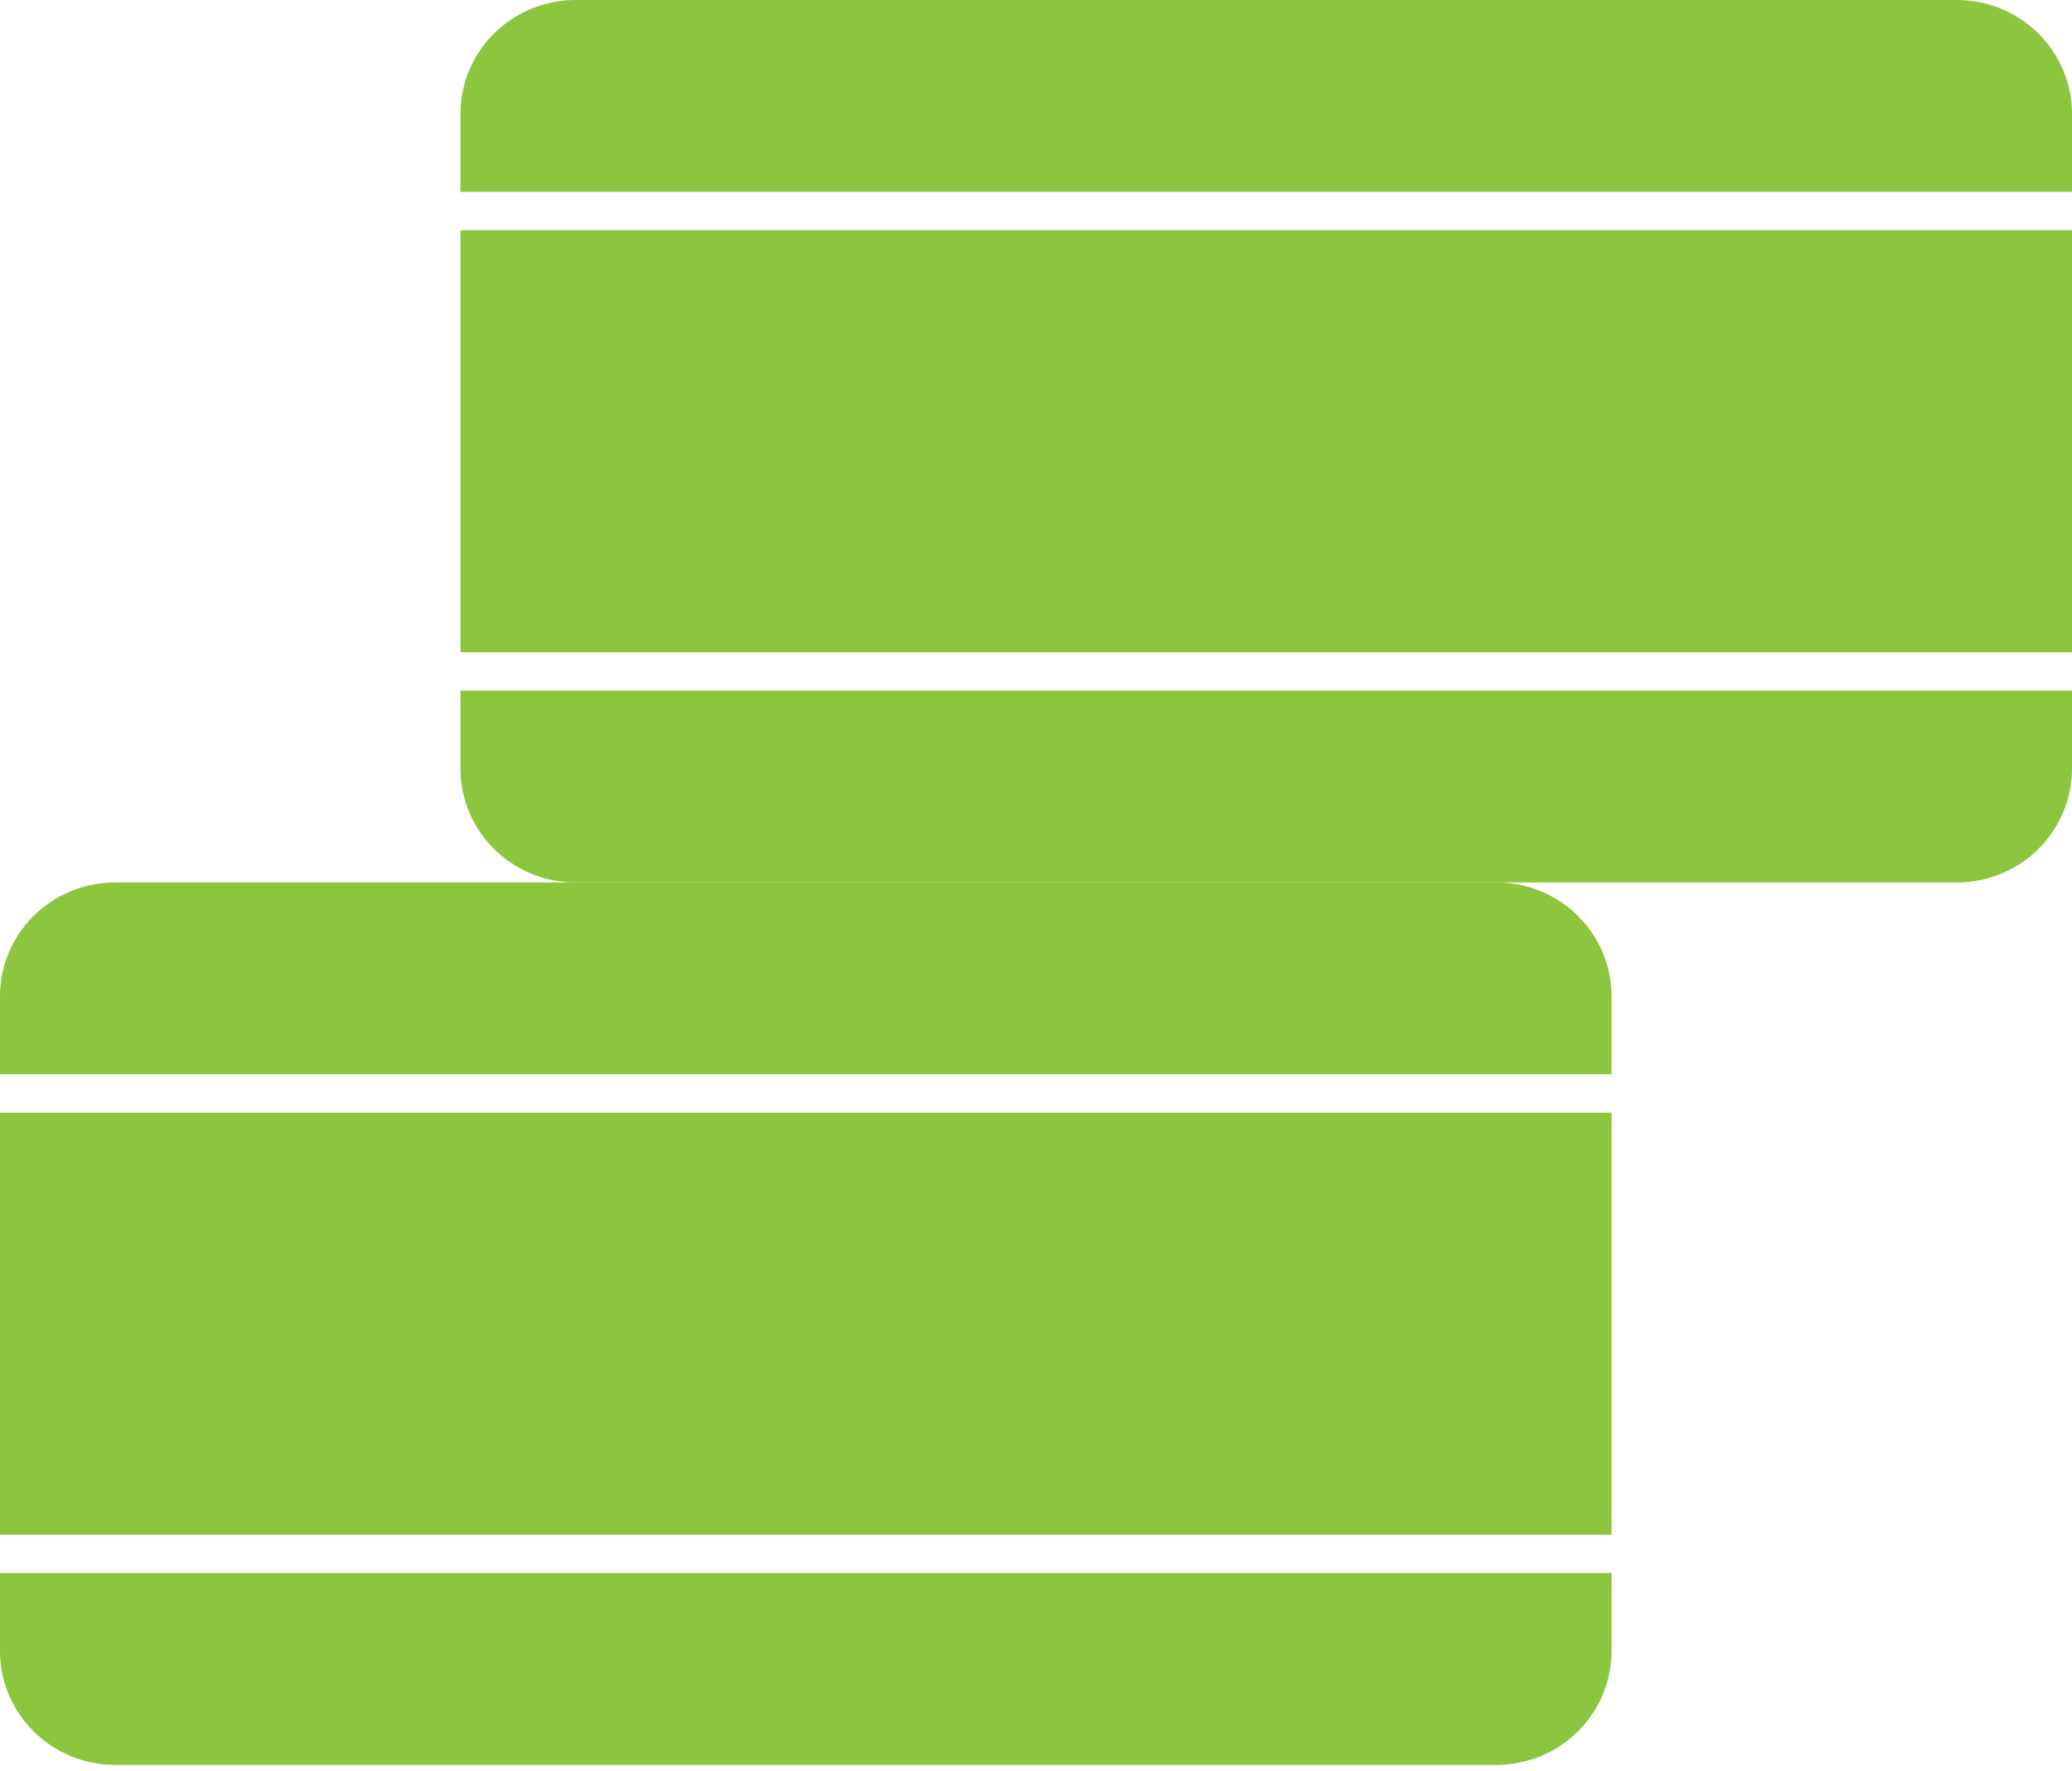 <svg width="62" height="53" viewBox="0 0 62 53" fill="none" xmlns="http://www.w3.org/2000/svg">
<path fill-rule="evenodd" clip-rule="evenodd" d="M-8.53181e-07 33.296L-3.01123e-07 45.926L48.222 45.926L48.222 33.296L-8.53181e-07 33.296ZM48.222 32.148L48.222 29.815C48.222 27.933 46.68 26.407 44.778 26.407L3.444 26.407C1.542 26.407 -1.08762e-06 27.933 -1.00536e-06 29.815L-9.03368e-07 32.148L48.222 32.148ZM-1.48943e-07 49.407L-2.50936e-07 47.074L48.222 47.074L48.222 49.407C48.222 51.289 46.68 52.815 44.778 52.815L3.444 52.815C1.542 52.815 -6.66838e-08 51.289 -1.48943e-07 49.407Z" fill="#8CC63F"/>
<path fill-rule="evenodd" clip-rule="evenodd" d="M13.778 6.889L13.778 19.518L62 19.518L62 6.889L13.778 6.889ZM62 5.741L62 3.407C62 1.526 60.458 1.77425e-06 58.556 1.8574e-06L17.222 3.66414e-06C15.32 3.74729e-06 13.778 1.526 13.778 3.407L13.778 5.741L62 5.741ZM13.778 23L13.778 20.667L62 20.667L62 23C62 24.882 60.458 26.407 58.556 26.407L17.222 26.407C15.32 26.407 13.778 24.882 13.778 23Z" fill="#8CC63F"/>
</svg>
